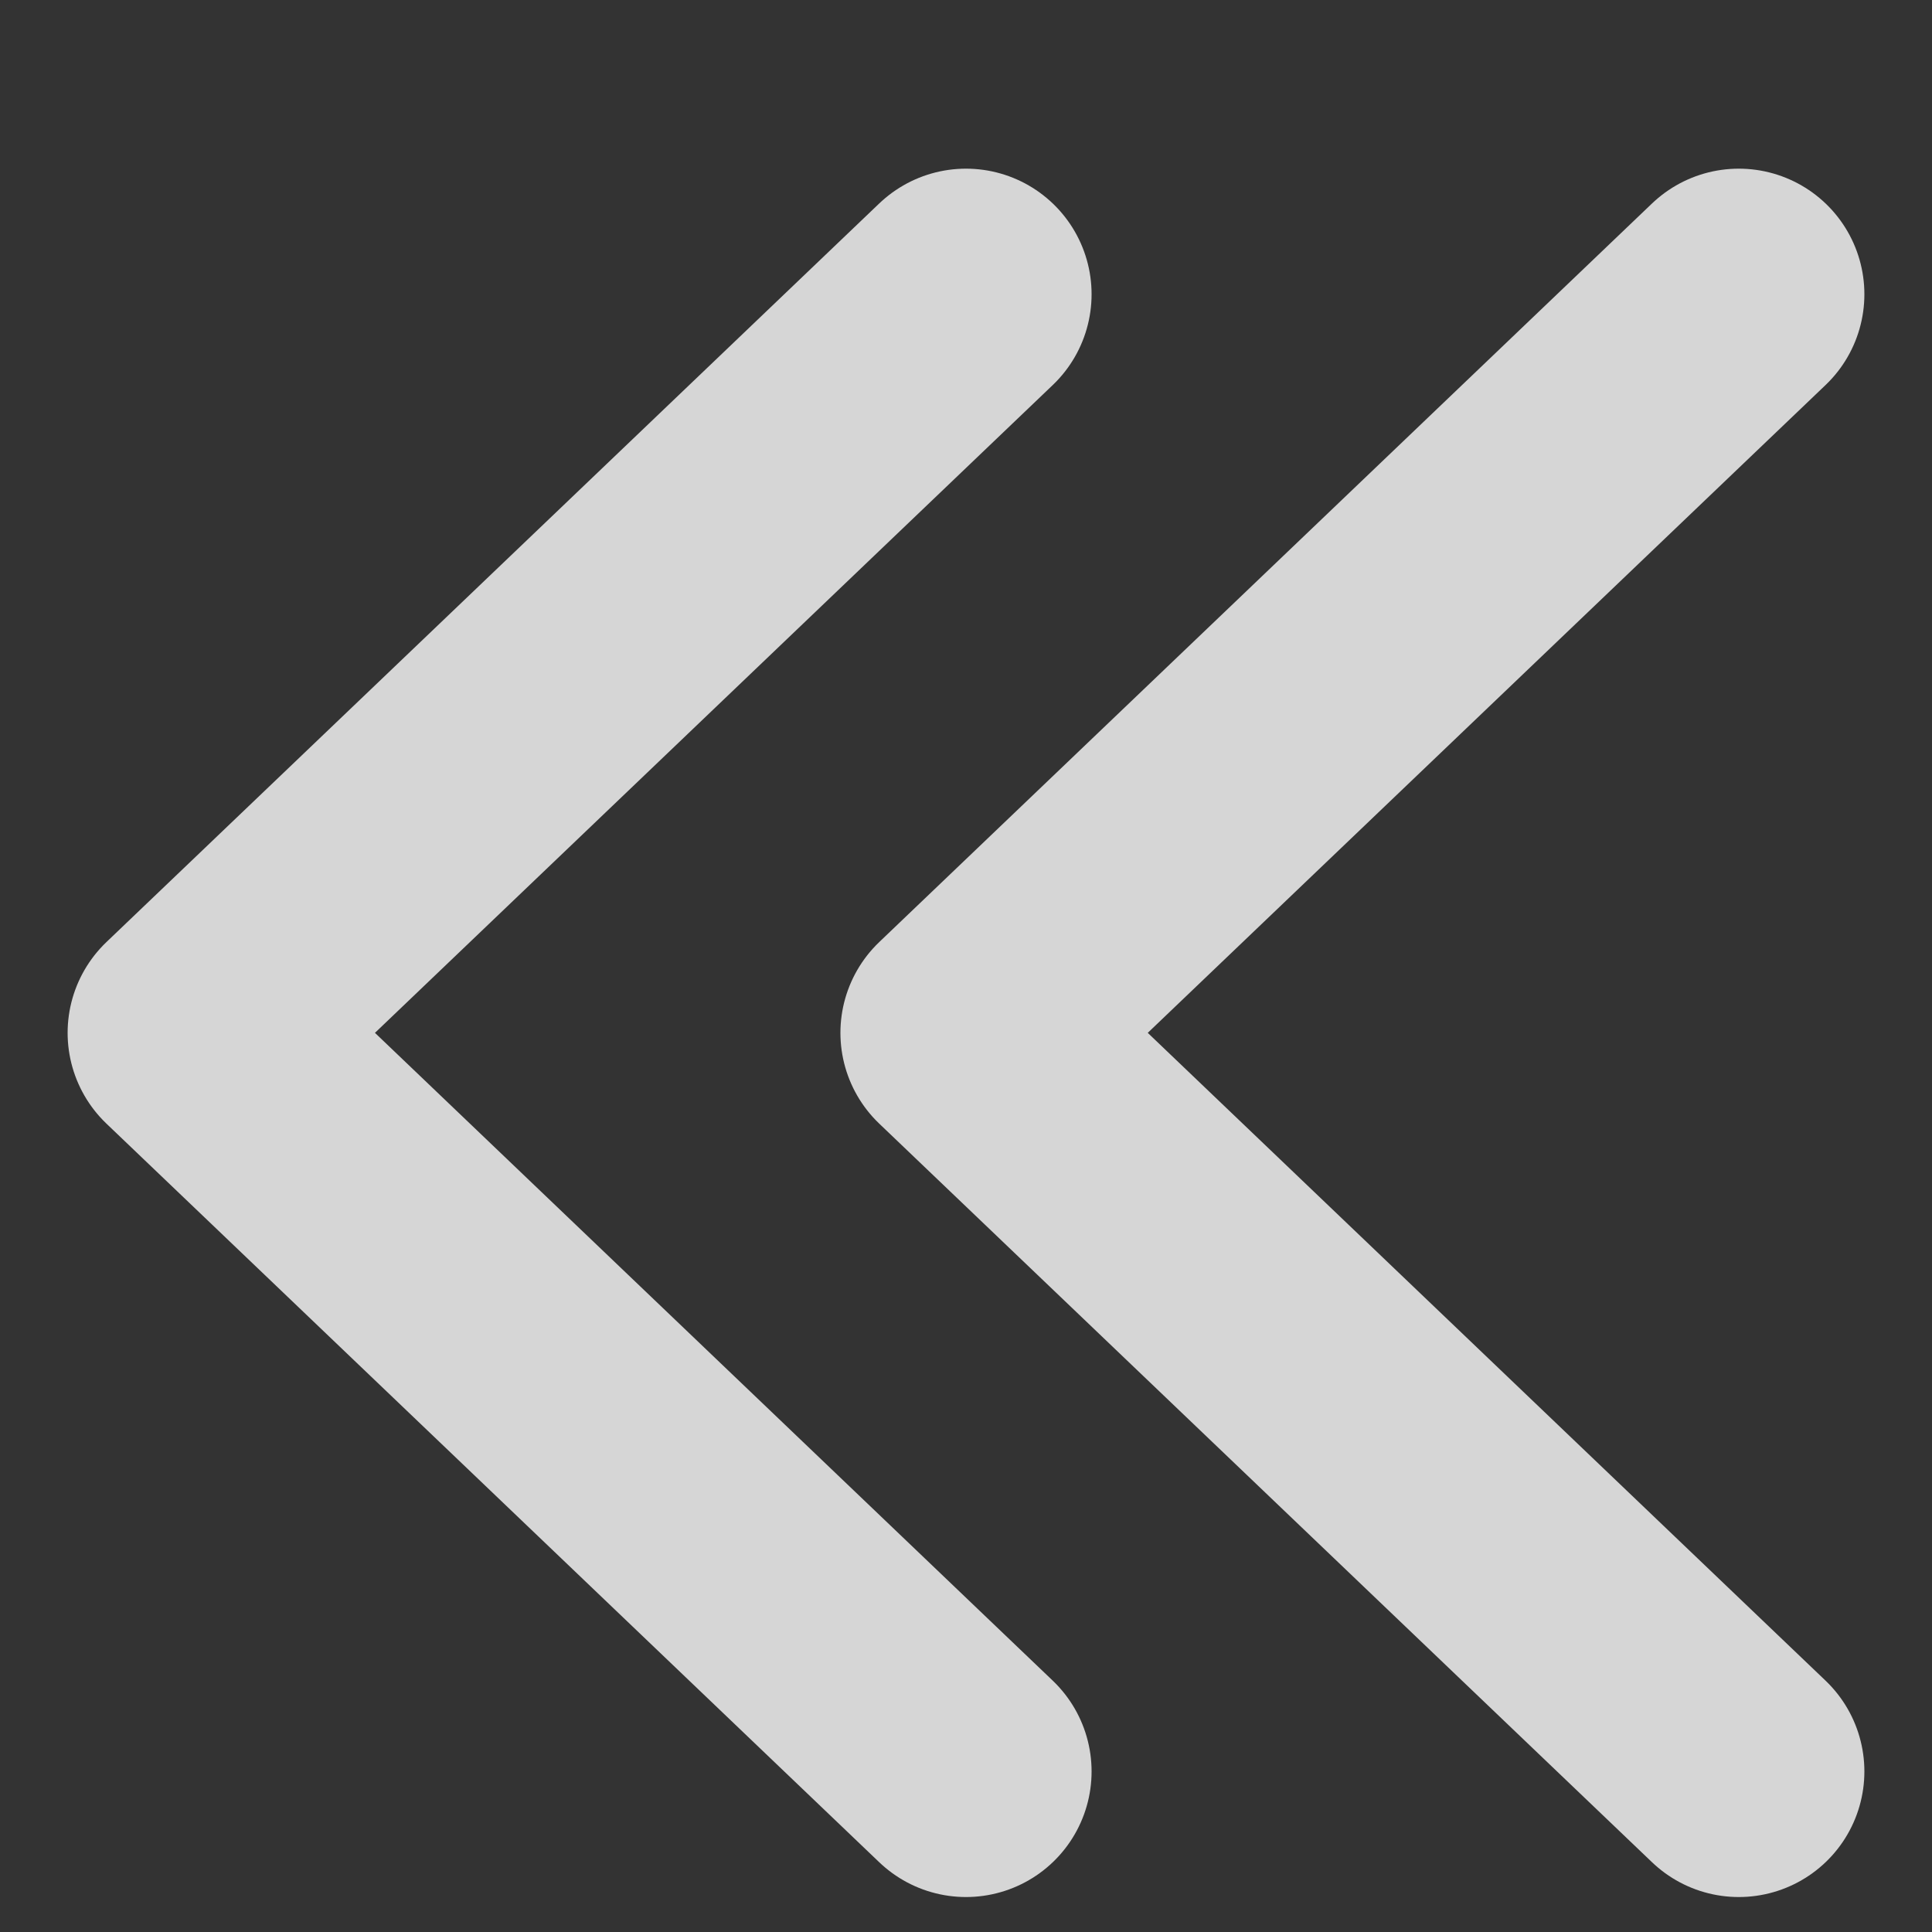 <svg width="10" height="10" viewBox="0 0 10 10" fill="none" xmlns="http://www.w3.org/2000/svg">
<rect x="0" y="0" width="10" height="10" fill="#333333" stroke="none"/>
<g opacity="0.8">
<path d="M5 9.169L1 5.346L5 1.523" stroke="white" stroke-width="1.3" stroke-linecap="round" stroke-linejoin="round"/>
<path d="M9 9.169L5 5.346L9 1.523" stroke="white" stroke-width="1.3" stroke-linecap="round" stroke-linejoin="round"/>
</g>
</svg>
